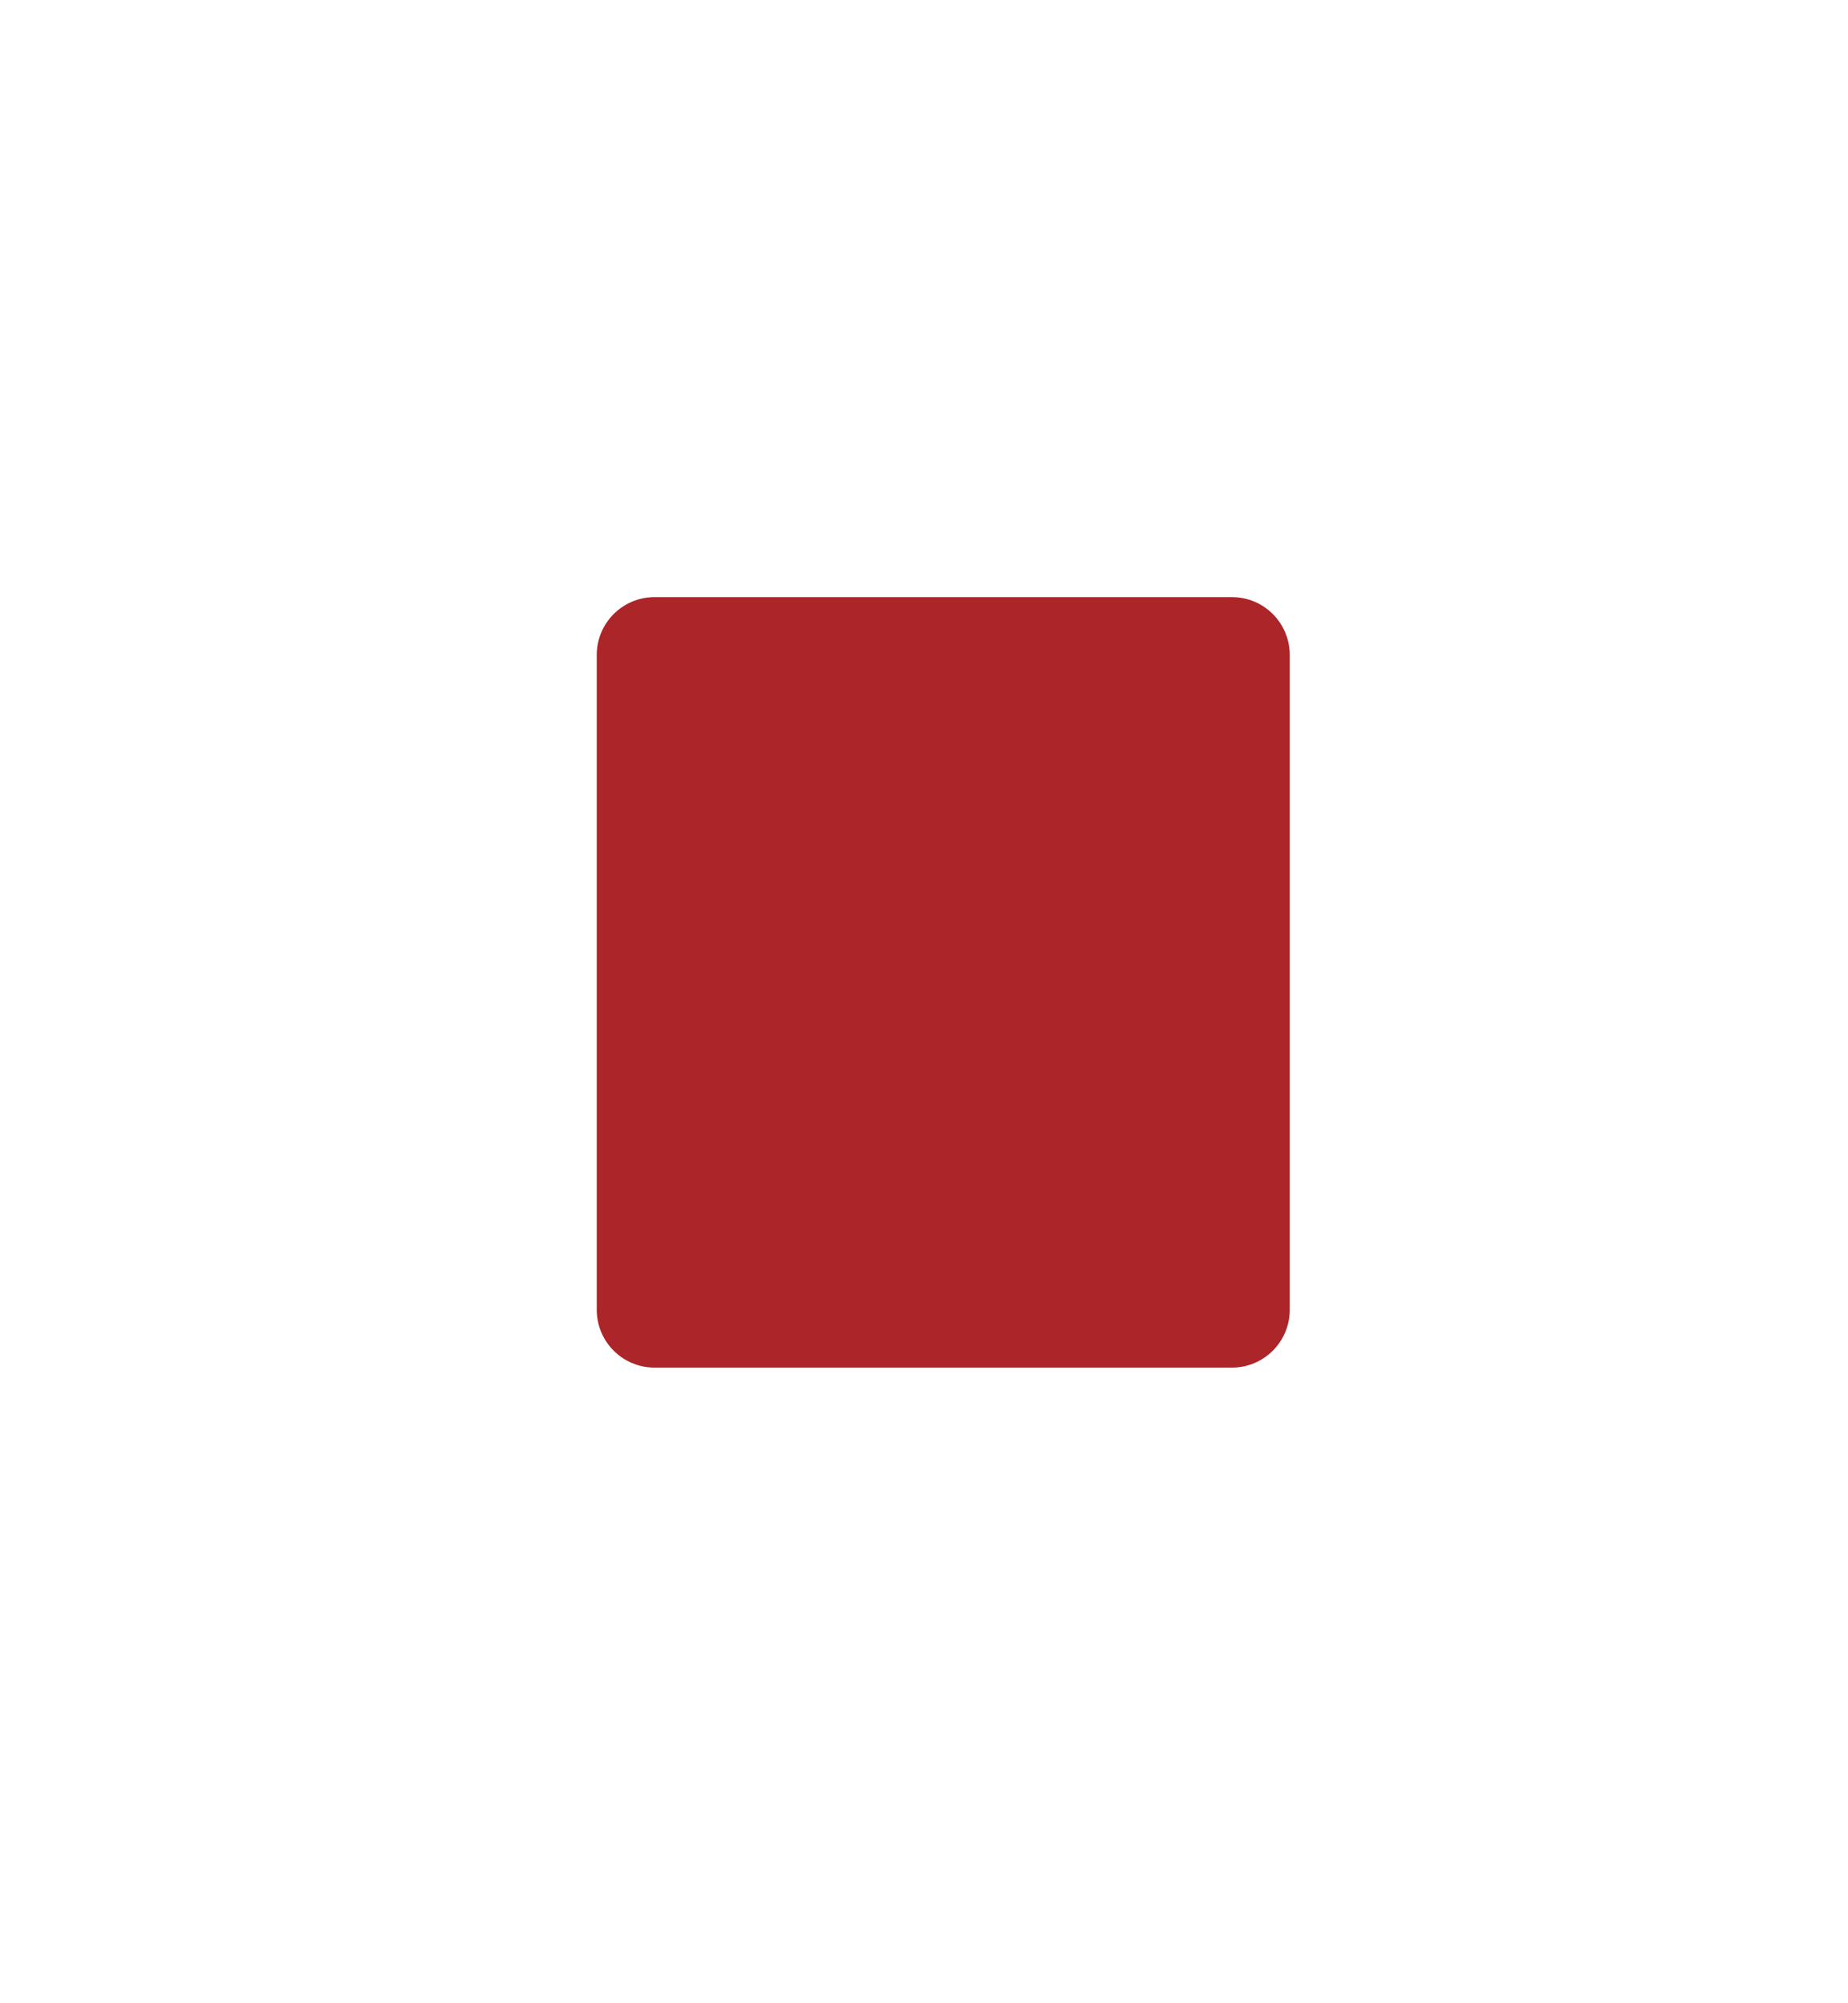 <svg width="48" height="52" viewBox="0 0 48 52" fill="none" xmlns="http://www.w3.org/2000/svg">
<g clip-path="url(#clip0_1_238)">
<path d="M15.5 34V17C15.5 16.172 16.172 15.5 17 15.5H32C32.828 15.5 33.5 16.172 33.5 17V34C33.5 34.828 32.828 35.5 32 35.5H17C16.172 35.5 15.5 34.828 15.5 34Z" fill="#AB2529"/>
</g>
<defs>
<clipPath id="clip0_1_238">
<rect width="48" height="52" fill="white"/>
</clipPath>
</defs>
</svg>
